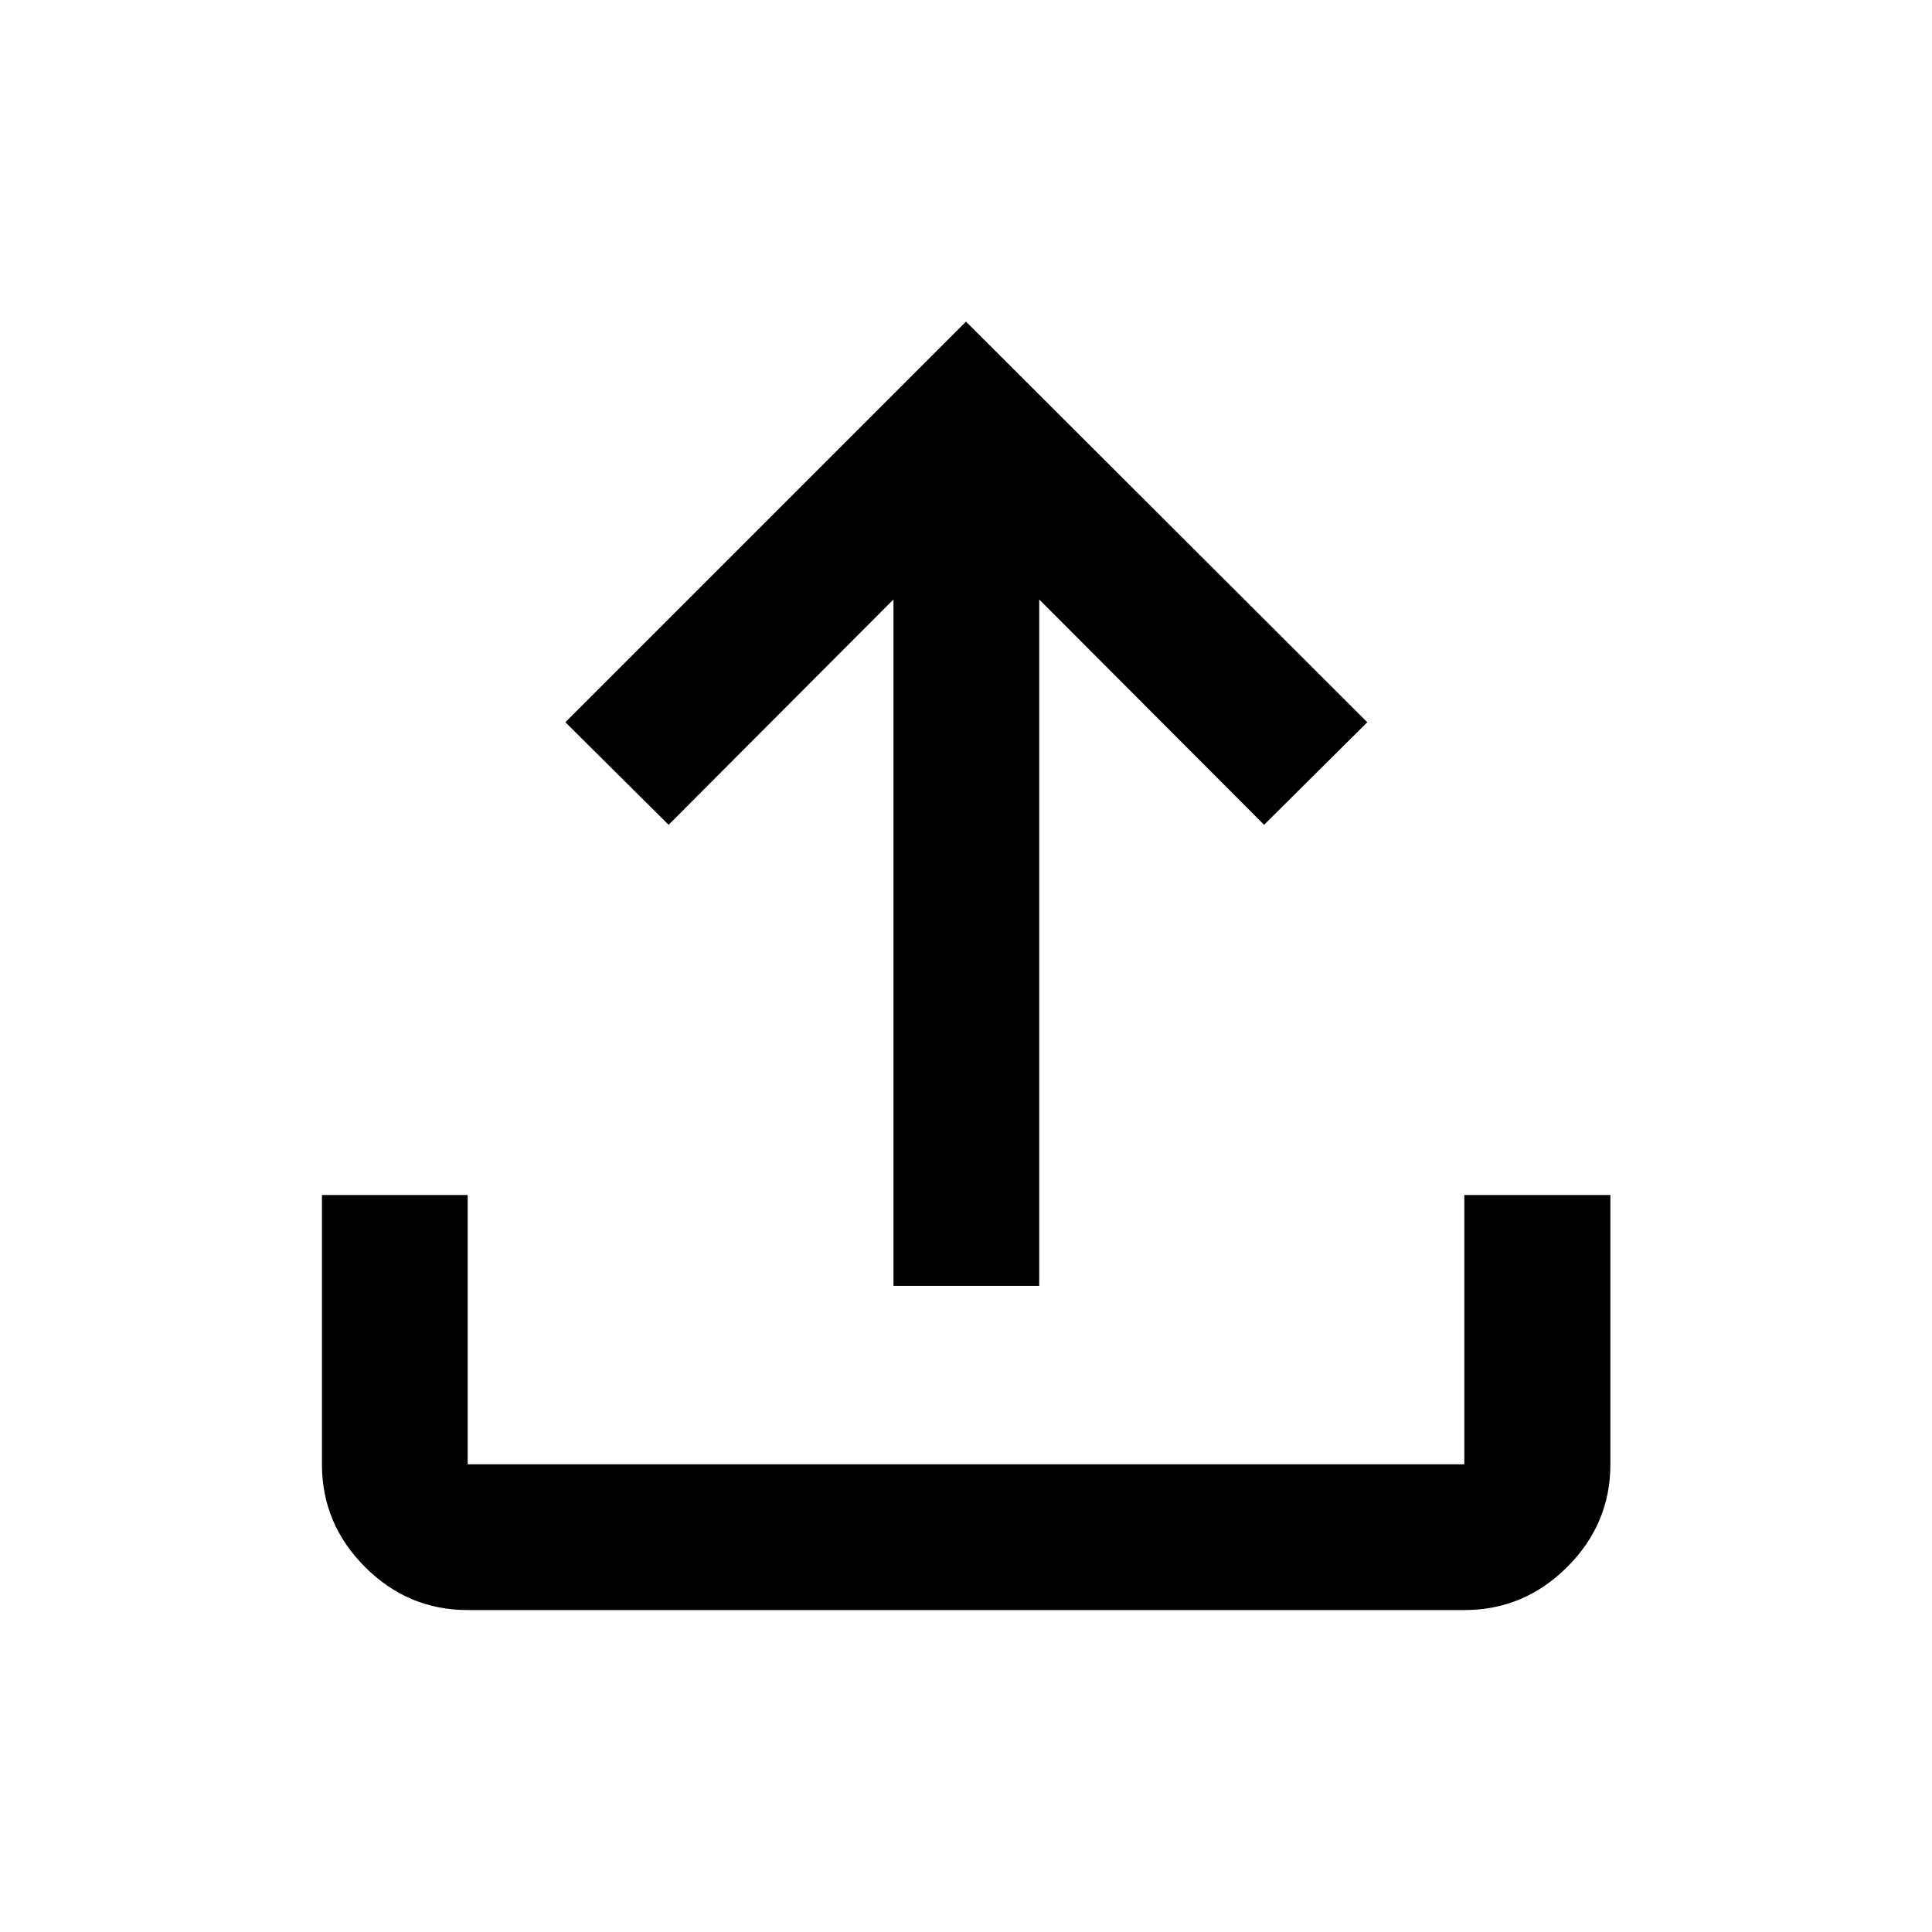 <svg xmlns="http://www.w3.org/2000/svg" height="40" viewBox="0 -960 960 960" width="40"><path d="M443.96-321.06v-341.08L332.22-550.16l-51.29-50.96L480-800.19l199.4 199.07-51.28 50.96-111.74-111.98v341.08h-72.42ZM232.39-159.97q-29.62 0-51.02-21.4-21.4-21.4-21.4-51.02v-133.83h72.42v133.83h495.22v-133.83h72.58v133.83q0 29.61-21.45 51.01-21.45 21.41-51.13 21.41H232.39Z"/></svg>